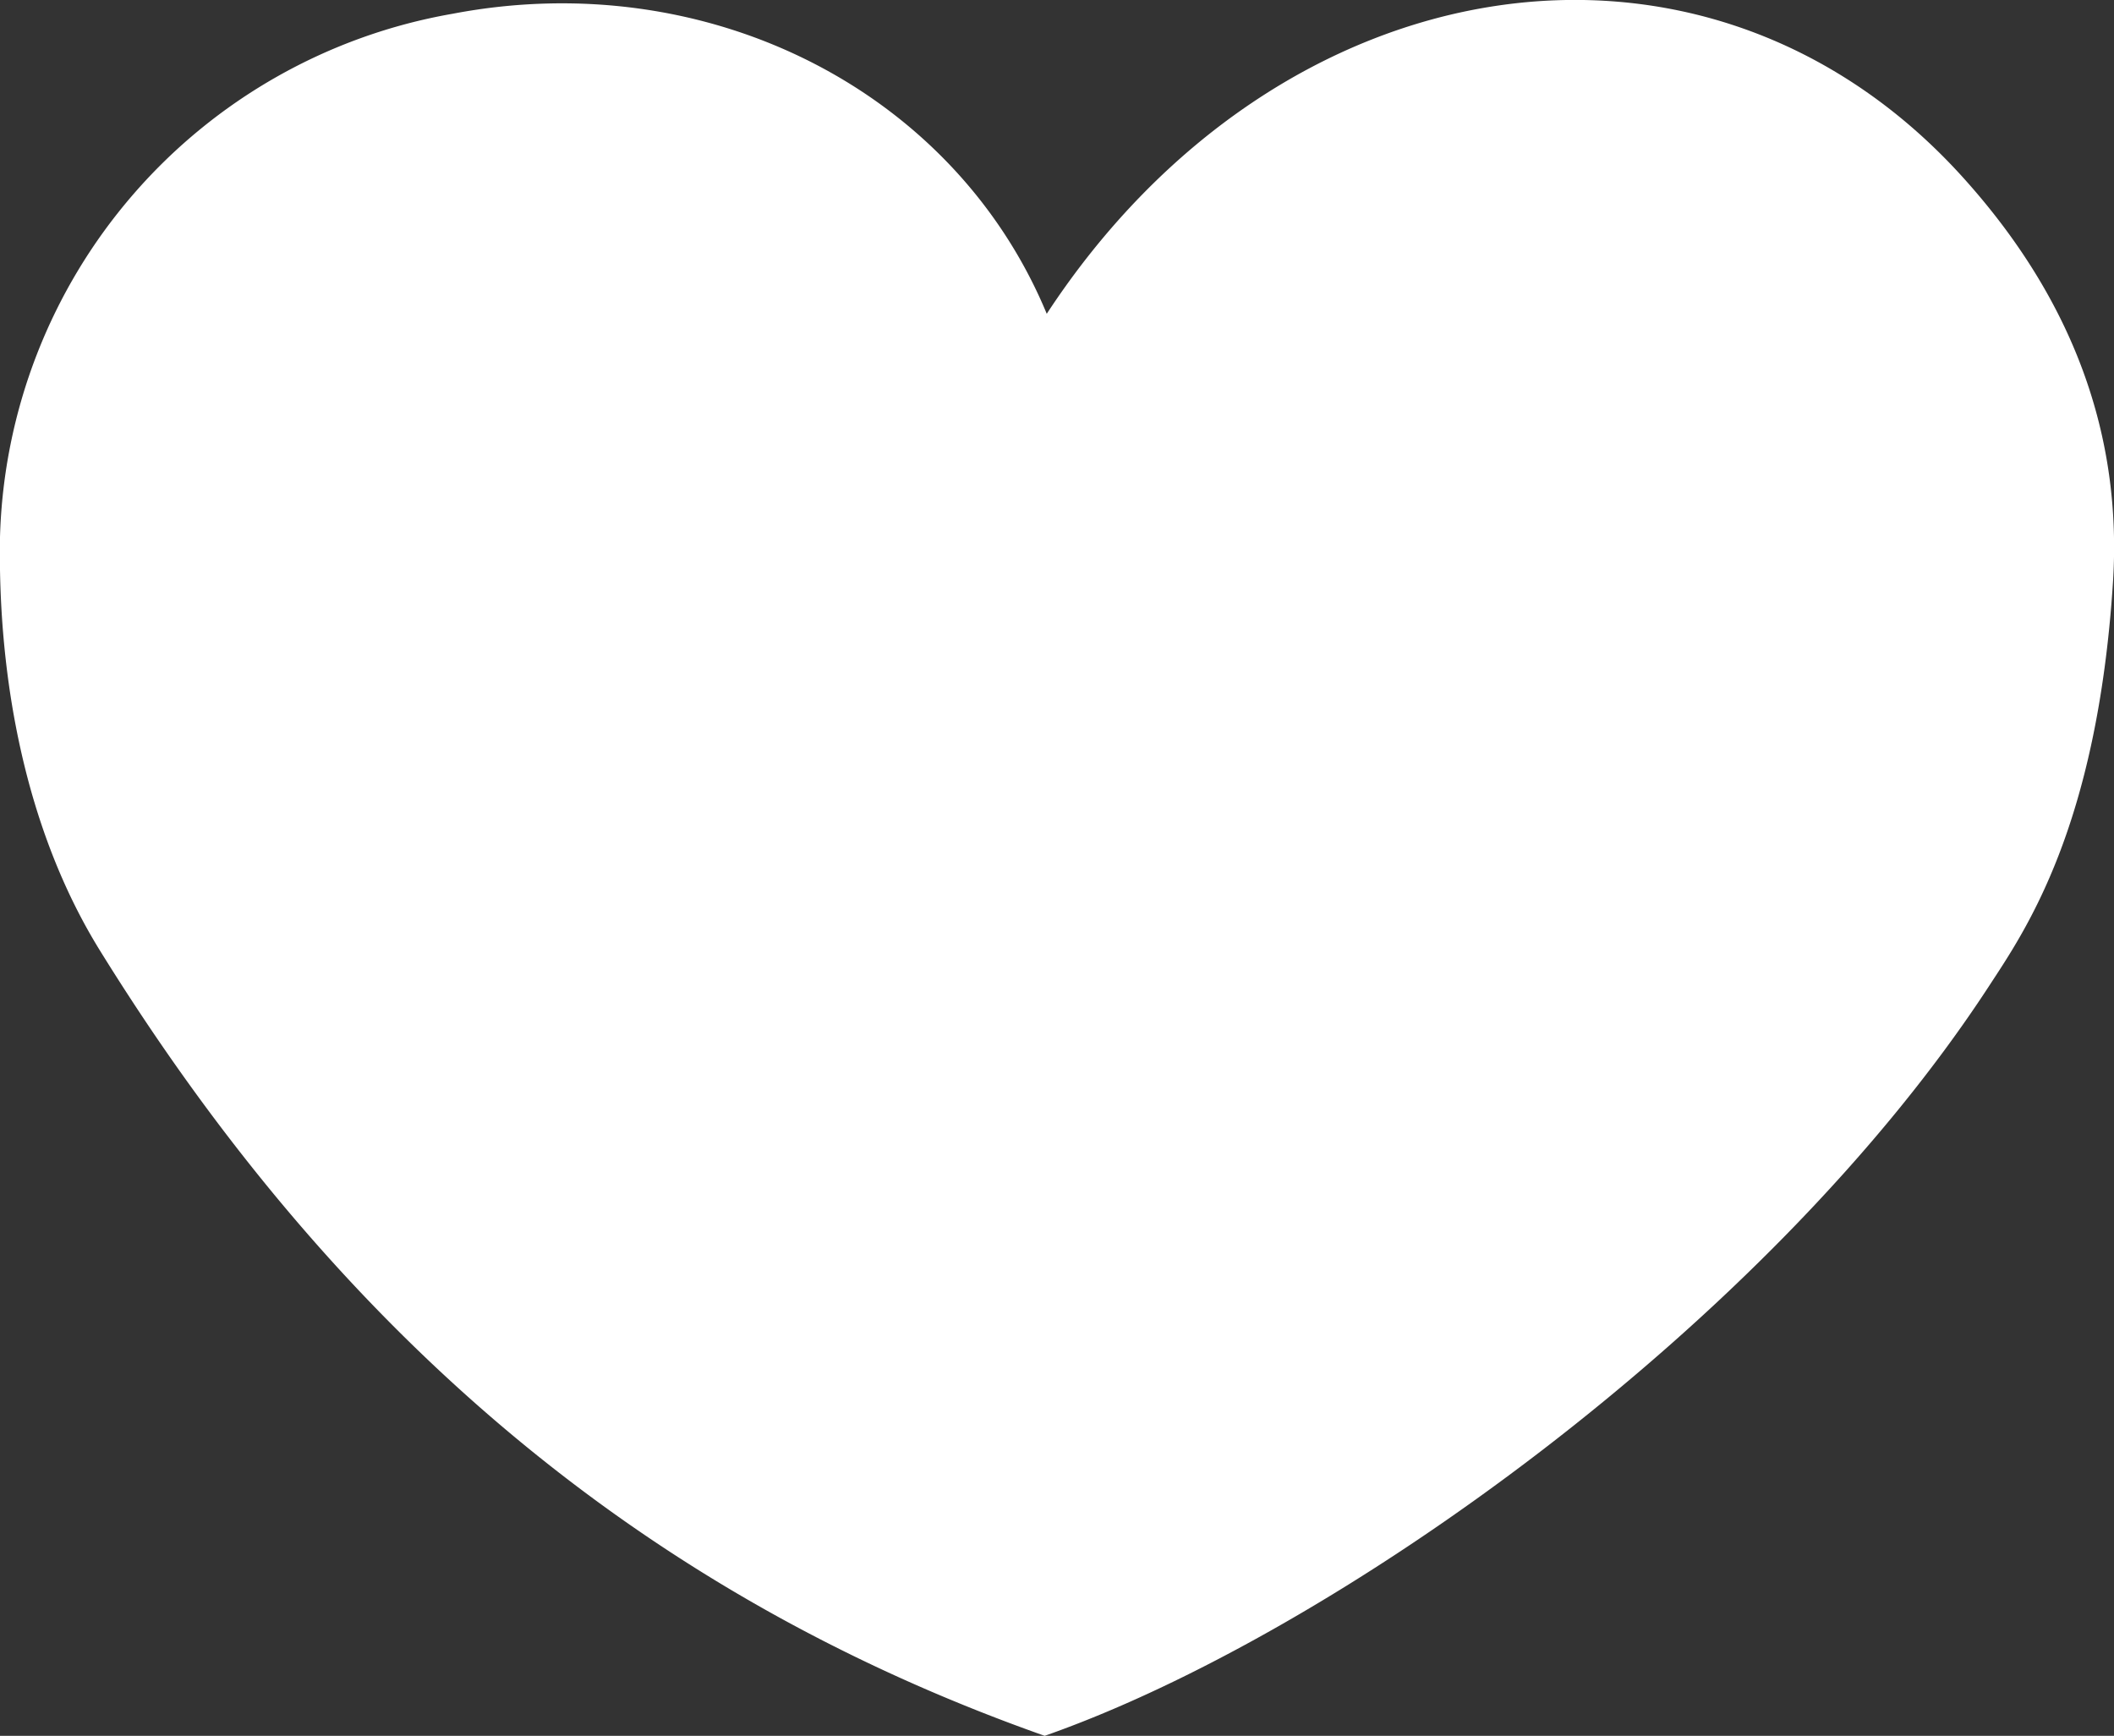 <svg xmlns="http://www.w3.org/2000/svg" viewBox="0 0 81.45 66.88"><rect x="0" y="0" width="81.45" height="66.88" fill="#333333" stroke="none"/><defs><style>.cls-1{fill:#fff;fill-rule:evenodd;}</style></defs><title>資產 1</title><g id="圖層_2" data-name="圖層 2"><g id="圖層_1-2" data-name="圖層 1"><path class="cls-1" d="M75.58,6.78c-9.9-10.89-26.3-8.34-35.25,5.31C36.75,3.46,27.23-1.34,17.44.53A21.06,21.06,0,0,0,0,20.69C-.09,26.2,1,32,3.83,36.59,14.21,53.37,26.89,62.16,40.25,66.88,51.33,63,68.08,51.1,76.63,38c1.39-2.13,4.17-6.11,4.78-15.56C81.77,16.83,79.92,11.56,75.58,6.78Z"/></g></g></svg>